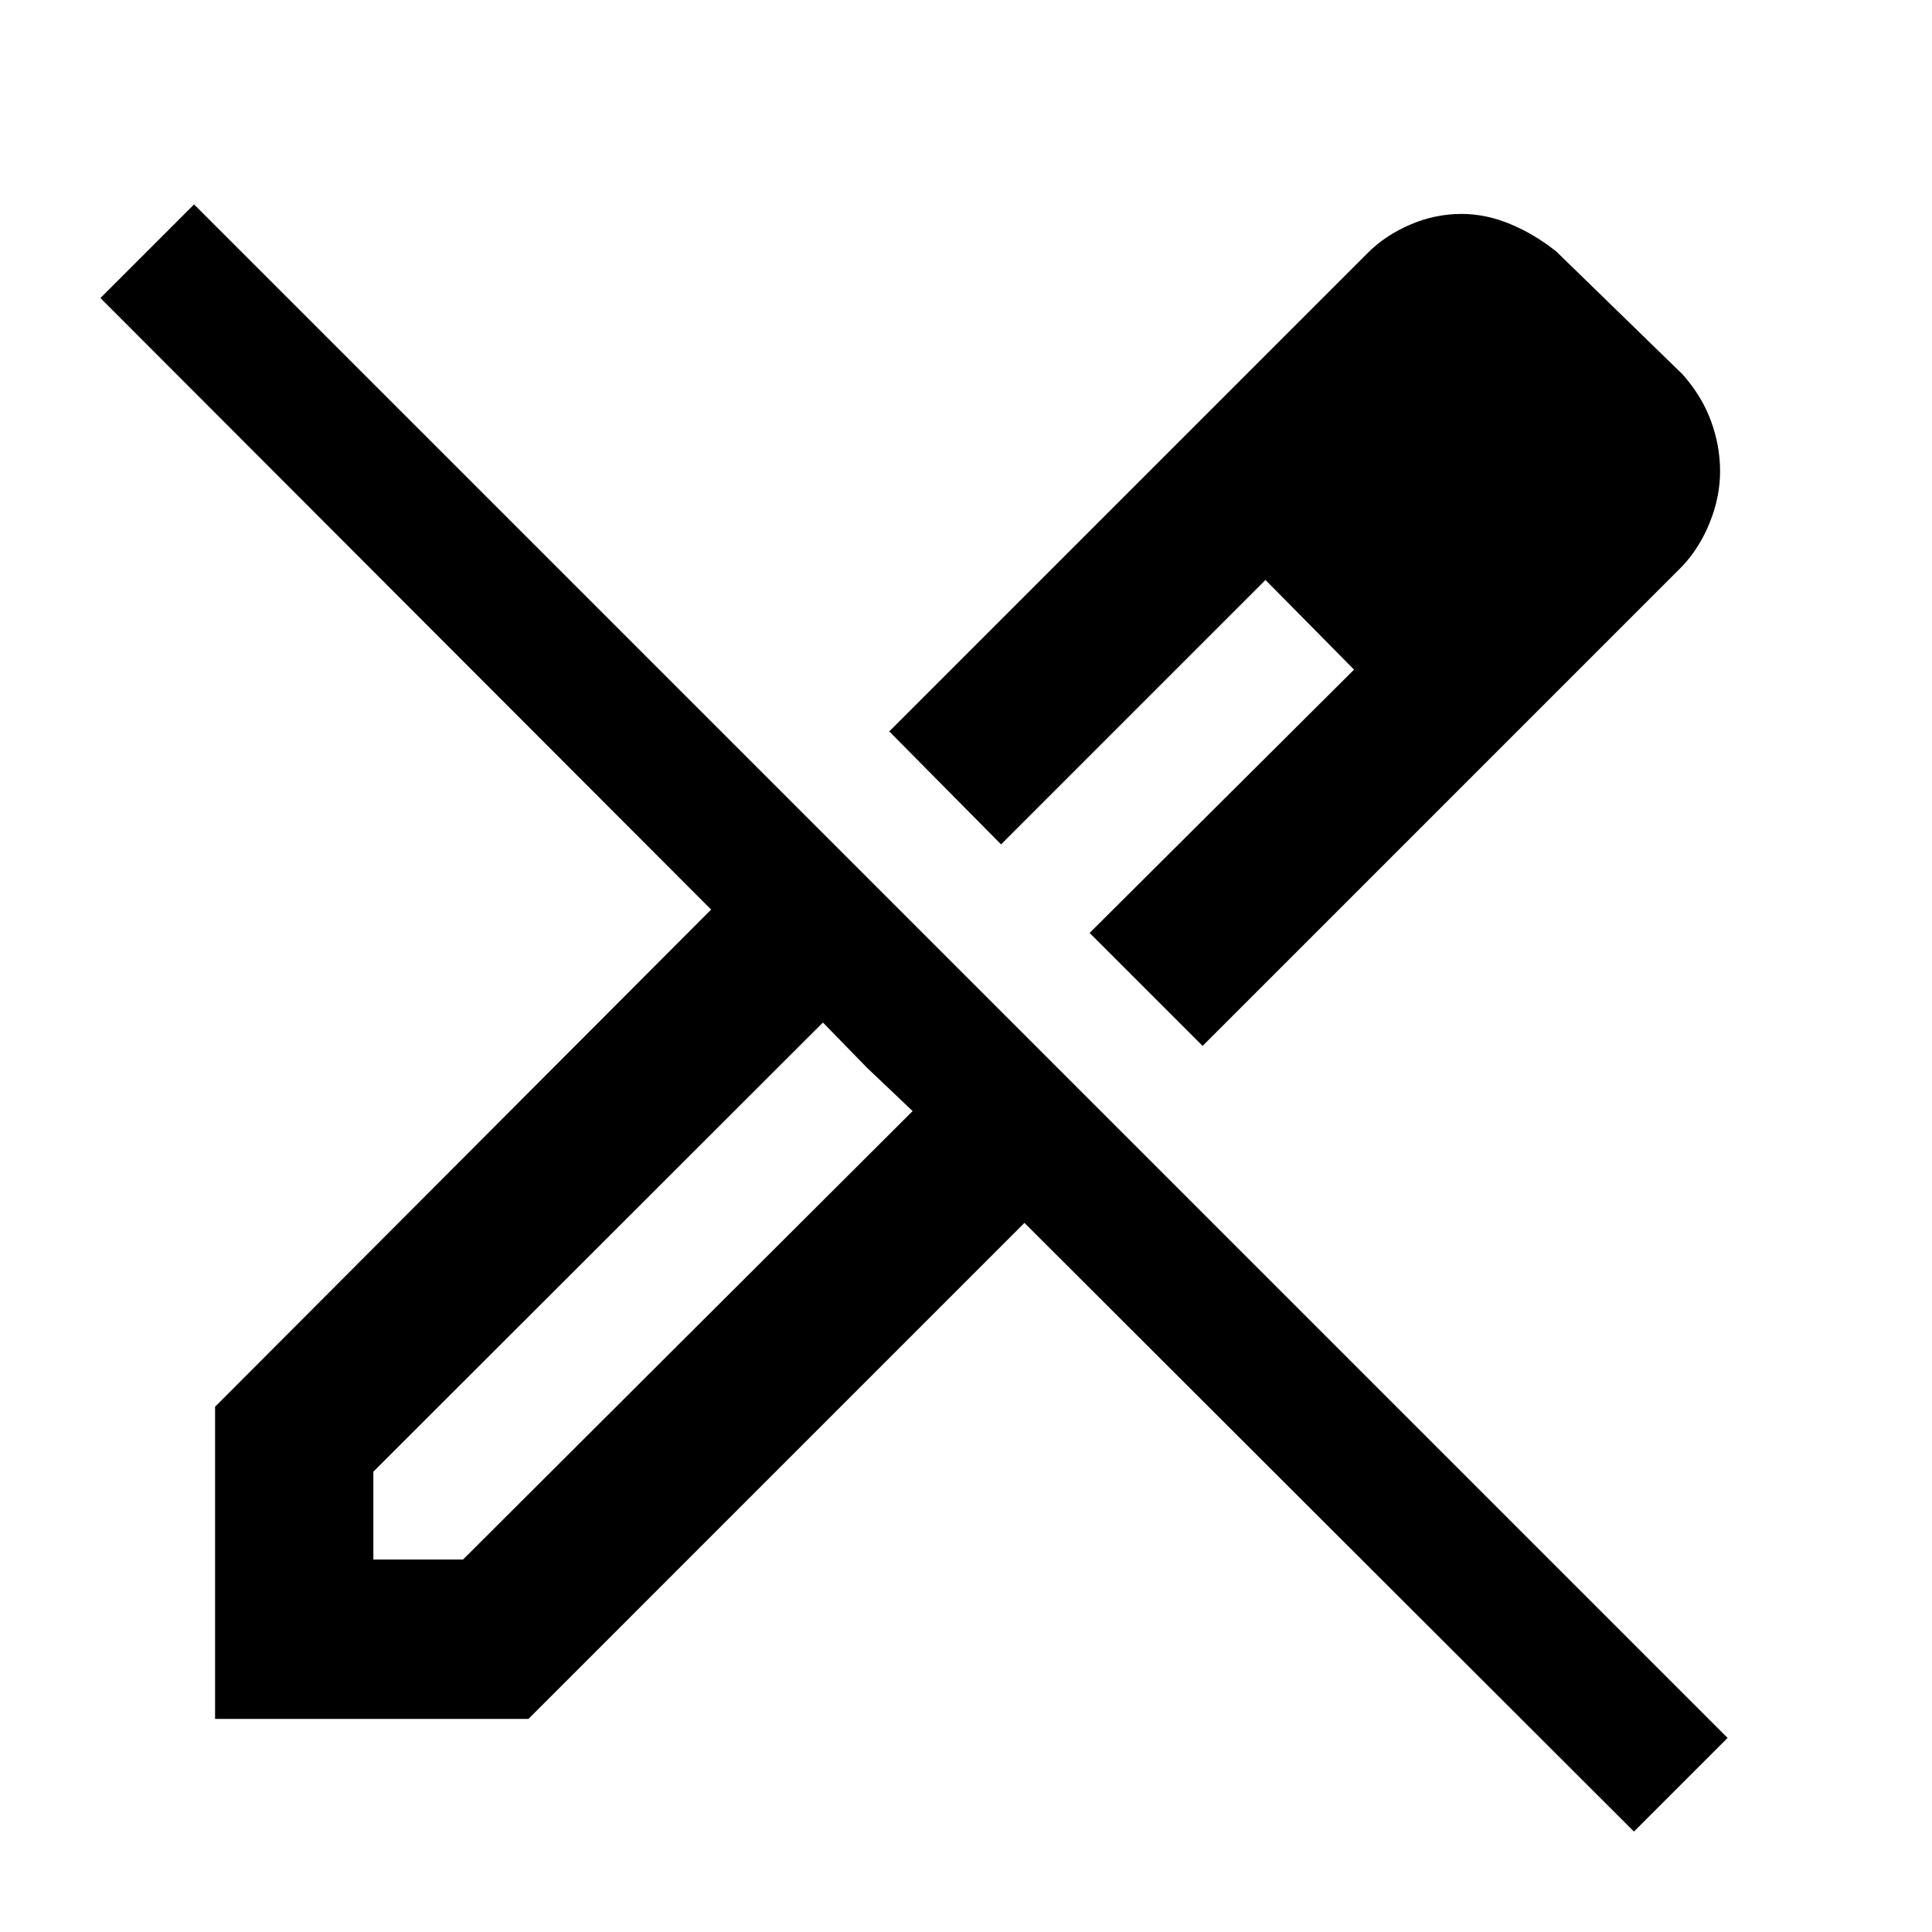 <svg xmlns="http://www.w3.org/2000/svg" height="48" viewBox="0 -960 960 960" width="48"><path d="m597.57-440.3-56.14-56.13 131.39-130.83-44-44.56-131.39 131.39-55.56-56.14 237.87-237.87q8.56-8.56 20.9-13.91 12.33-5.35 25.62-5.35 12.13 0 24.26 5.07 12.13 5.06 22.83 13.63L836-774.04q9.57 10.69 14.13 23.11 4.57 12.41 4.57 25.1 0 12.7-5.07 25.33-5.06 12.63-13.63 21.76L597.57-440.3ZM185.52-185.09h44.57l223.39-222.82-22.57-21.44-22-22.56-223.39 223.19v43.63ZM811.91-49.91 509.04-352.35 262.57-105.87h-155.7V-261l246.48-247.04L49.91-811.91l46.52-46.52 762 762-46.52 46.52Zm-41.95-676.92-41.57-42.13 41.57 42.13Zm-141.14 55.01 44 44.56-44-44.56ZM430.91-429.35l-22-22.56 44.57 44-22.57-21.44Z"/></svg>